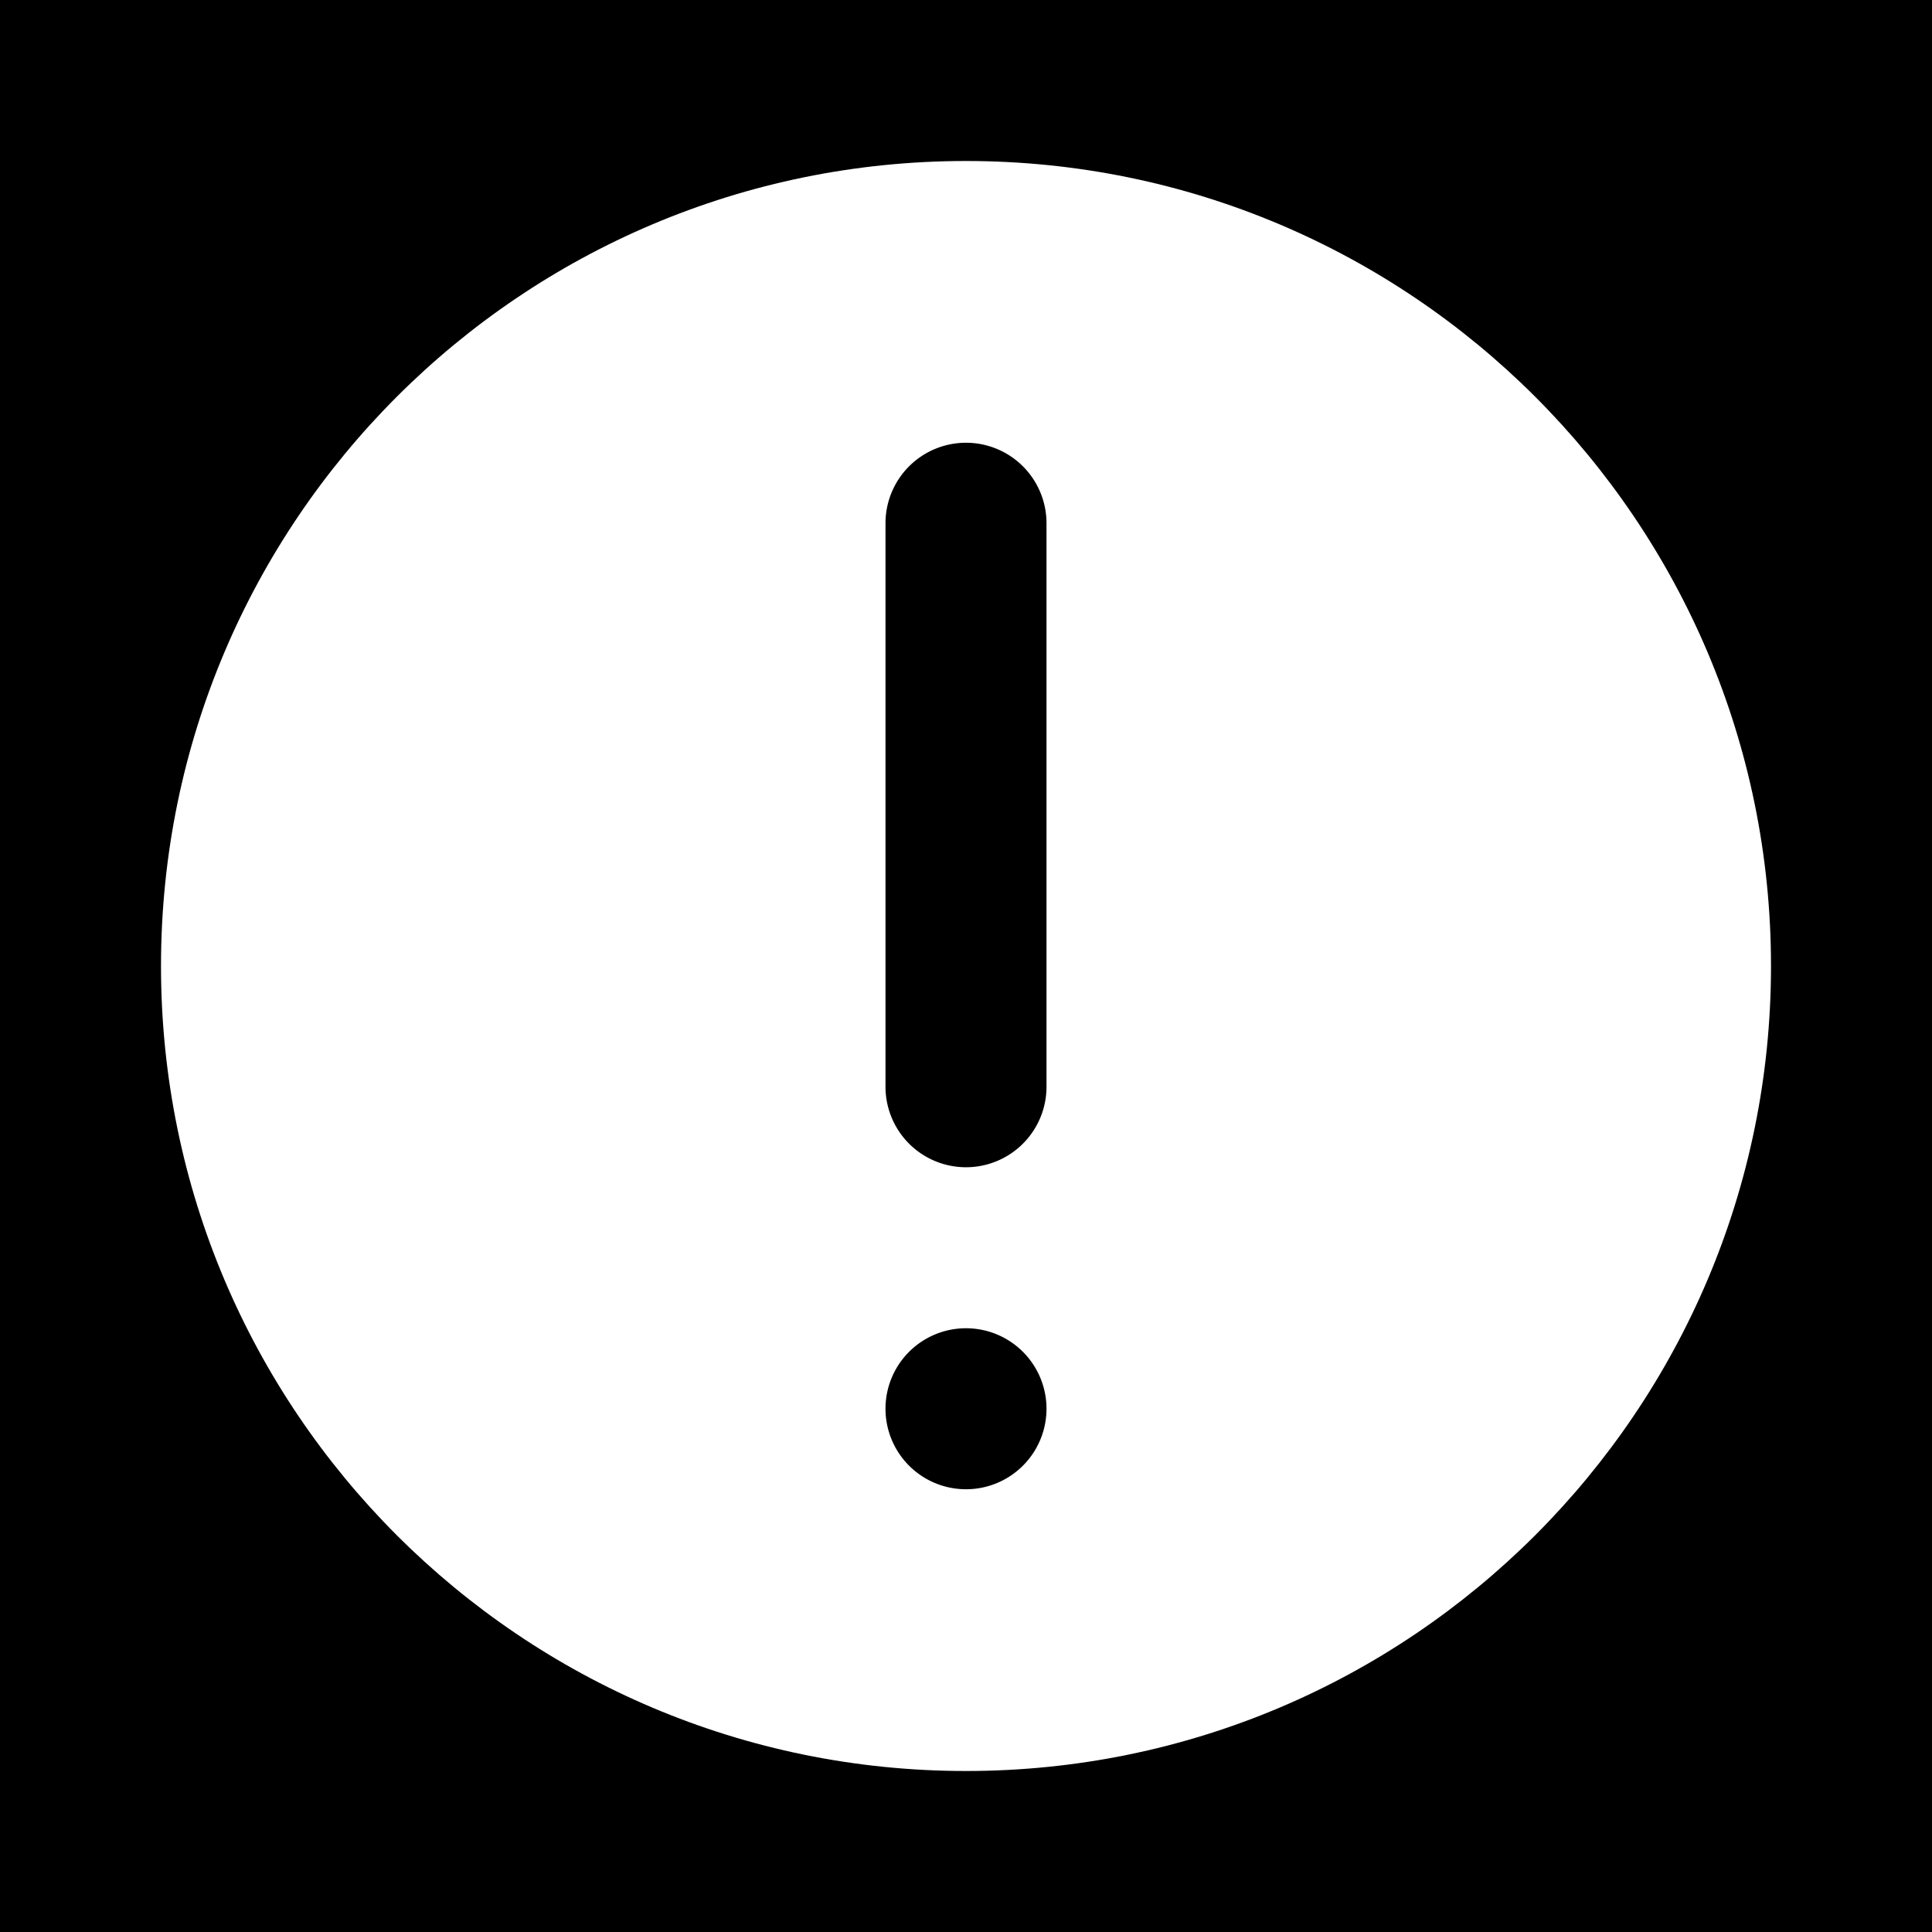 <svg xmlns="http://www.w3.org/2000/svg" width="1em" height="1em" viewBox="0 0 48 48"><g fill="none"><g fill="currentColor" clip-path="url(#healthiconsAlertCircleNegative0)"><path d="M24 11a2 2 0 0 1 2 2v14a2 2 0 1 1-4 0V13a2 2 0 0 1 2-2m2 24a2 2 0 1 0-4 0a2 2 0 0 0 4 0"/><path fill-rule="evenodd" d="M0 48h48V0H0zM24 4C12.954 4 4 12.954 4 24s8.954 20 20 20s20-8.954 20-20S35.046 4 24 4" clip-rule="evenodd"/></g><defs><clipPath id="healthiconsAlertCircleNegative0"><path d="M0 0h48v48H0z"/></clipPath></defs></g></svg>